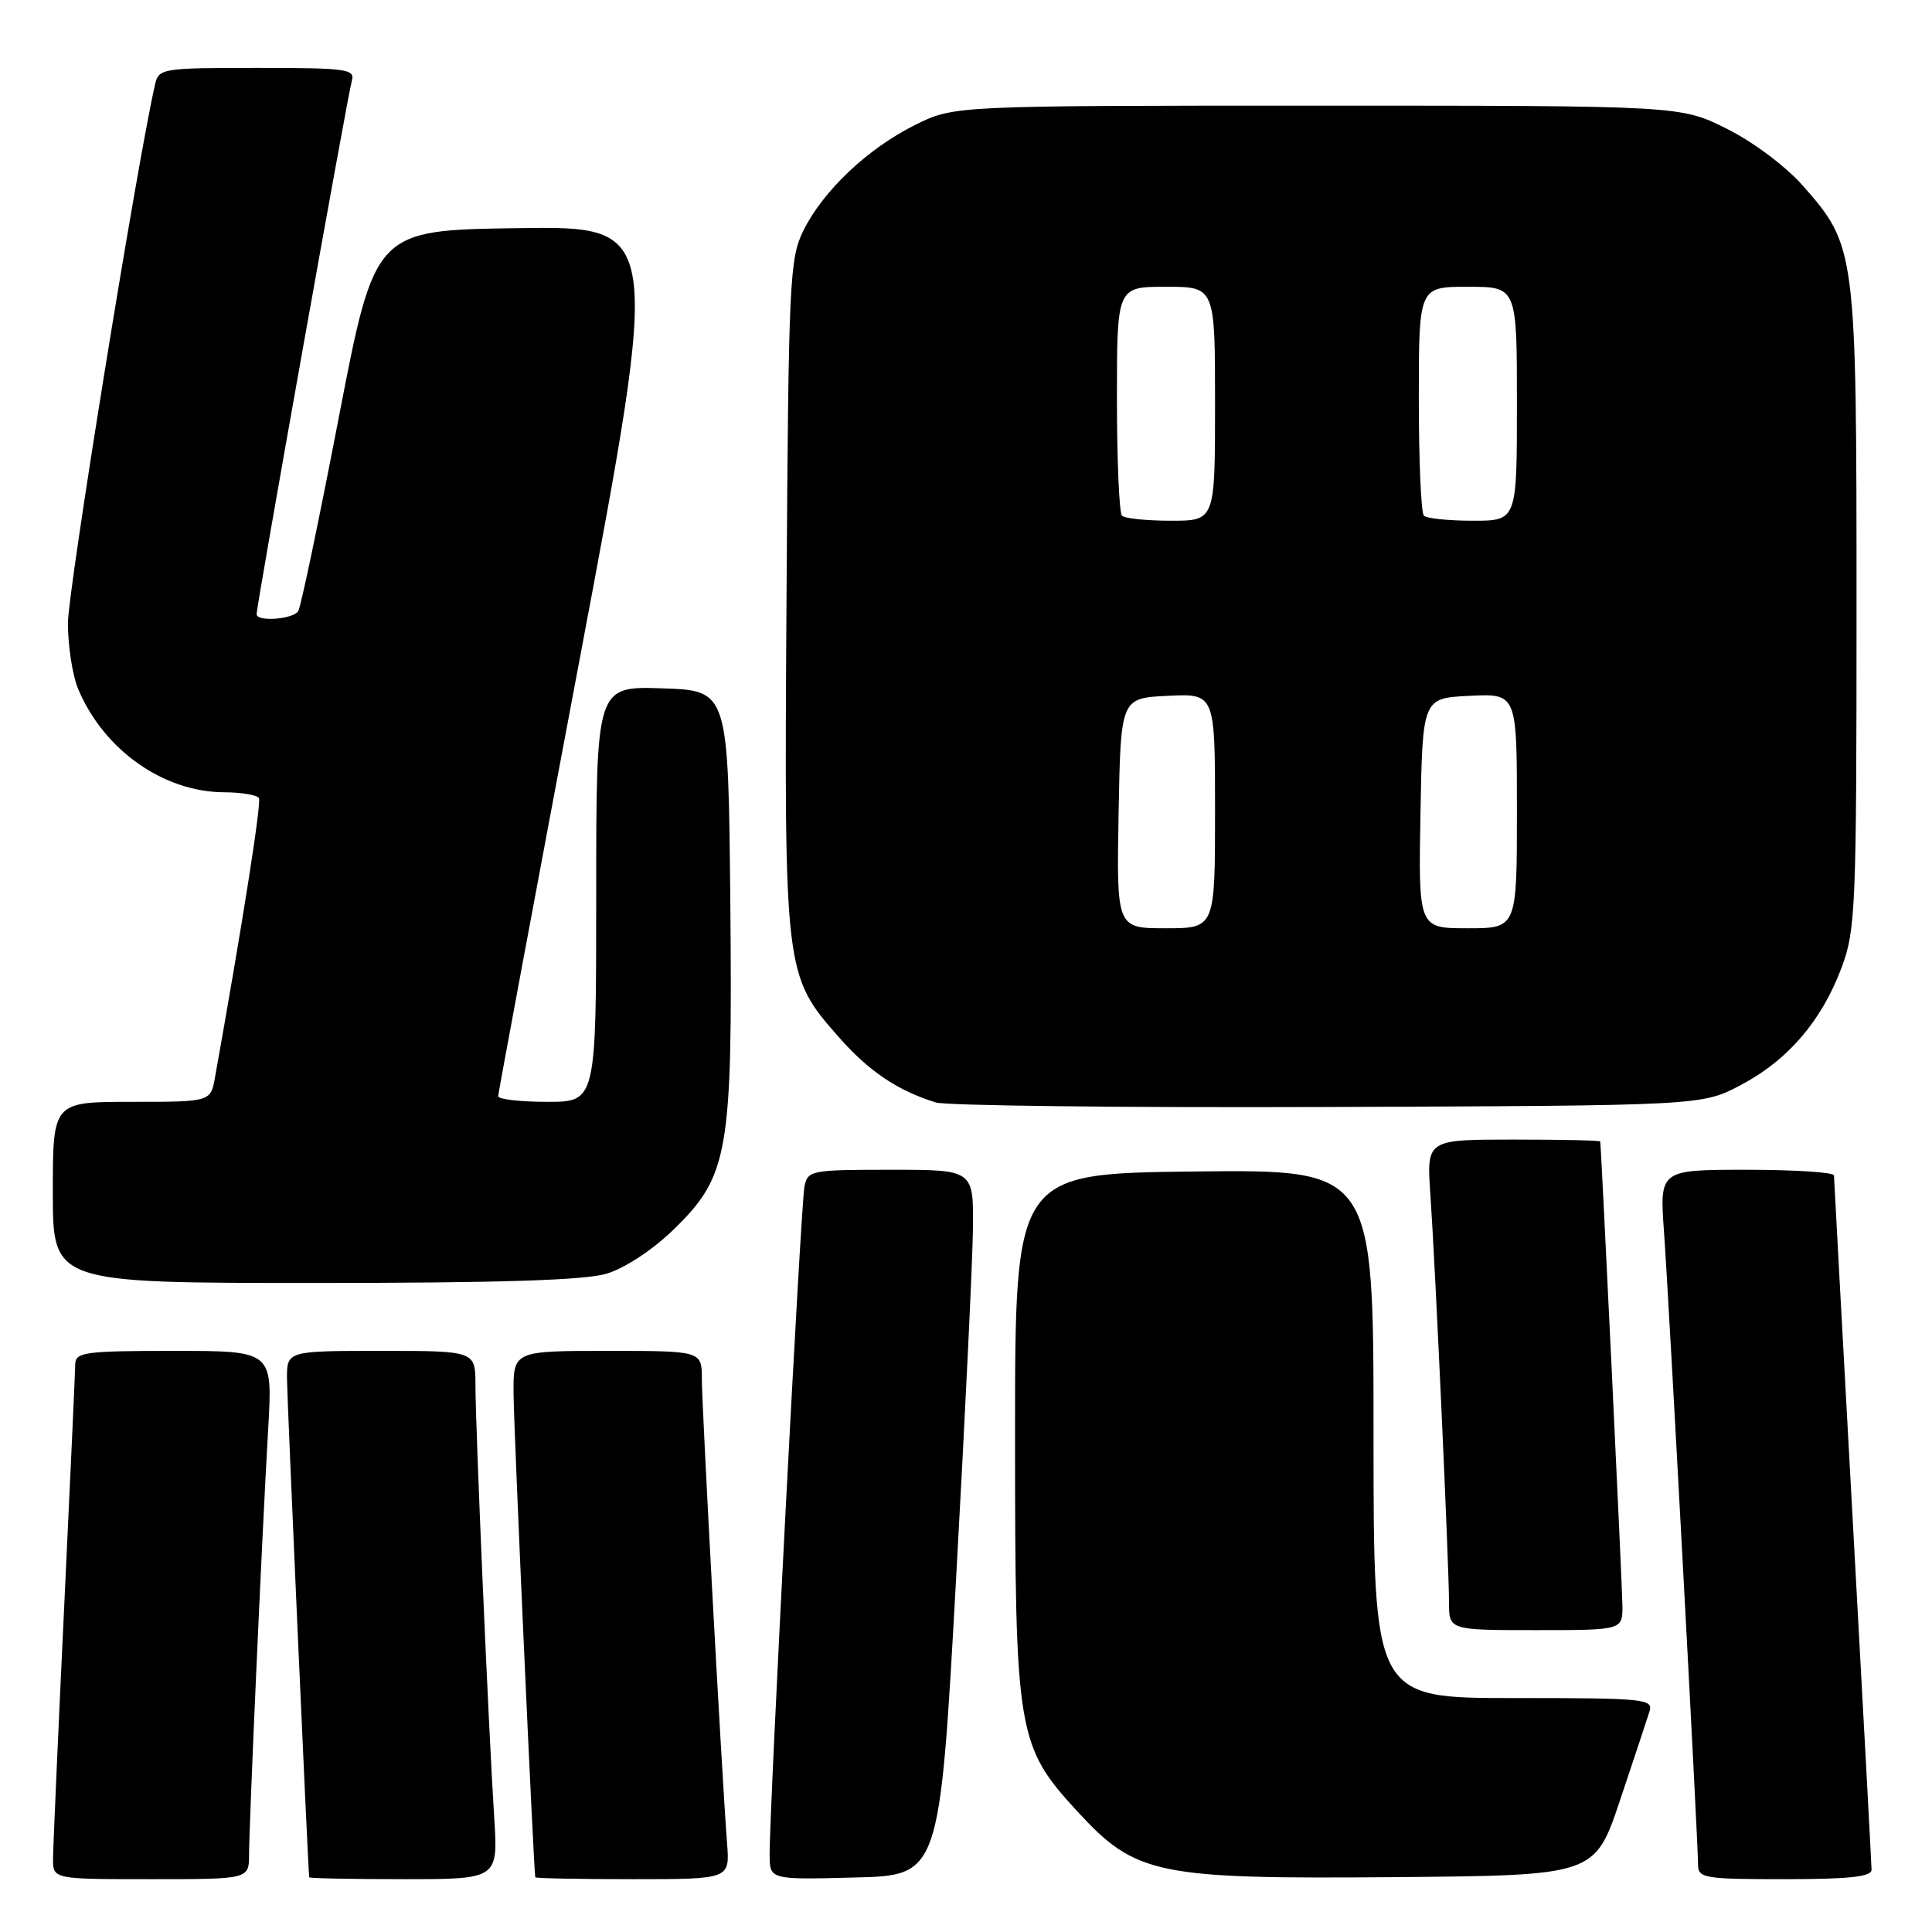 <?xml version="1.0" encoding="UTF-8" standalone="no"?>
<!DOCTYPE svg PUBLIC "-//W3C//DTD SVG 1.1//EN" "http://www.w3.org/Graphics/SVG/1.1/DTD/svg11.dtd" >
<svg xmlns="http://www.w3.org/2000/svg" xmlns:xlink="http://www.w3.org/1999/xlink" version="1.1" viewBox="0 0 256 256">
 <g >
 <path fill="currentColor"
d=" M 33.00 245.75 C 33.01 241.67 34.74 202.96 35.54 189.25 C 36.13 179.00 36.13 179.00 23.07 179.00 C 11.30 179.00 10.00 179.17 9.97 180.75 C 9.96 181.71 9.30 196.22 8.50 213.00 C 7.70 229.78 7.04 244.74 7.03 246.25 C 7.00 249.00 7.00 249.00 20.00 249.00 C 33.00 249.00 33.00 249.00 33.00 245.75 Z  M 65.48 240.75 C 64.74 229.19 63.00 189.07 63.00 183.56 C 63.00 179.00 63.00 179.00 50.50 179.00 C 38.00 179.00 38.00 179.00 38.03 182.75 C 38.05 185.57 40.80 247.41 40.97 248.75 C 40.99 248.89 46.63 249.00 53.51 249.00 C 66.01 249.00 66.01 249.00 65.48 240.75 Z  M 96.34 244.25 C 95.64 235.11 93.00 186.46 93.00 182.75 C 93.00 179.00 93.00 179.00 80.50 179.00 C 68.00 179.00 68.00 179.00 68.05 184.75 C 68.09 189.59 70.72 248.00 70.93 248.75 C 70.97 248.89 76.78 249.00 83.85 249.00 C 96.71 249.00 96.71 249.00 96.34 244.25 Z  M 126.67 209.50 C 127.86 188.05 128.88 167.01 128.92 162.75 C 129.00 155.00 129.00 155.00 118.02 155.00 C 107.43 155.00 107.02 155.08 106.59 157.25 C 106.12 159.57 101.94 239.93 101.98 245.78 C 102.00 249.07 102.00 249.07 113.25 248.78 C 124.50 248.50 124.50 248.50 126.67 209.50 Z  M 214.66 238.55 C 216.49 233.08 218.25 227.79 218.56 226.80 C 219.10 225.11 217.99 225.00 200.57 225.00 C 182.00 225.00 182.00 225.00 182.00 189.98 C 182.00 154.96 182.00 154.96 158.25 155.23 C 134.50 155.50 134.50 155.50 134.50 190.00 C 134.50 229.82 134.75 231.34 142.84 240.11 C 150.52 248.43 153.28 249.00 184.91 248.73 C 211.32 248.50 211.32 248.50 214.66 238.55 Z  M 247.99 247.75 C 247.98 247.06 246.86 226.25 245.50 201.50 C 244.14 176.75 243.02 156.16 243.01 155.75 C 243.01 155.34 237.80 155.00 231.45 155.00 C 219.90 155.00 219.90 155.00 220.49 163.25 C 221.15 172.45 225.00 244.00 225.00 247.05 C 225.00 248.87 225.77 249.00 236.50 249.00 C 245.04 249.00 248.00 248.68 247.99 247.75 Z  M 214.98 212.75 C 214.96 210.23 212.19 152.33 212.04 151.25 C 212.02 151.11 206.83 151.00 200.51 151.00 C 189.03 151.00 189.03 151.00 189.53 158.25 C 190.18 167.56 192.00 207.45 192.00 212.30 C 192.00 216.00 192.00 216.00 203.50 216.00 C 215.00 216.00 215.00 216.00 214.98 212.75 Z  M 80.38 168.77 C 82.75 168.06 86.46 165.63 89.15 163.02 C 96.56 155.85 97.08 152.86 96.77 119.44 C 96.50 91.50 96.50 91.50 87.75 91.21 C 79.00 90.92 79.00 90.92 79.00 118.46 C 79.00 146.00 79.00 146.00 72.50 146.00 C 68.92 146.00 66.01 145.66 66.01 145.25 C 66.02 144.84 70.89 118.73 76.83 87.23 C 87.63 29.96 87.63 29.96 68.65 30.23 C 49.68 30.50 49.68 30.50 44.91 55.22 C 42.29 68.82 39.87 80.41 39.52 80.97 C 38.84 82.07 34.00 82.42 34.00 81.38 C 34.00 80.22 46.09 12.50 46.61 10.75 C 47.09 9.15 46.04 9.00 34.09 9.00 C 21.37 9.00 21.02 9.06 20.53 11.25 C 18.12 21.84 9.00 78.28 9.00 82.57 C 9.00 85.59 9.61 89.51 10.35 91.28 C 13.73 99.35 21.62 104.94 29.69 104.98 C 32.00 104.99 34.07 105.34 34.31 105.75 C 34.66 106.36 32.13 122.43 28.49 142.75 C 27.91 146.00 27.91 146.00 17.45 146.00 C 7.00 146.00 7.00 146.00 7.00 158.00 C 7.00 170.00 7.00 170.00 41.63 170.00 C 66.17 170.00 77.47 169.64 80.38 168.77 Z  M 230.65 143.78 C 236.90 140.49 241.38 135.27 244.02 128.21 C 245.88 123.25 246.00 120.33 246.00 80.64 C 246.00 33.11 245.94 32.62 238.90 24.62 C 236.64 22.05 232.31 18.81 228.81 17.06 C 222.68 14.00 222.68 14.00 174.54 14.00 C 126.39 14.00 126.39 14.00 121.25 16.56 C 114.97 19.69 109.08 25.26 106.46 30.54 C 104.62 34.27 104.48 37.11 104.22 78.90 C 103.90 129.01 103.93 129.23 111.17 137.45 C 115.13 141.95 118.92 144.50 123.99 146.08 C 125.37 146.51 148.77 146.78 176.00 146.68 C 225.50 146.50 225.50 146.50 230.65 143.78 Z  M 148.22 107.75 C 148.50 92.50 148.50 92.50 154.75 92.20 C 161.00 91.90 161.00 91.90 161.00 107.45 C 161.00 123.00 161.00 123.00 154.47 123.00 C 147.95 123.00 147.95 123.00 148.22 107.75 Z  M 188.22 107.75 C 188.50 92.50 188.50 92.50 194.75 92.20 C 201.00 91.90 201.00 91.90 201.00 107.45 C 201.00 123.00 201.00 123.00 194.47 123.00 C 187.95 123.00 187.95 123.00 188.22 107.75 Z  M 148.67 68.33 C 148.30 67.97 148.00 60.99 148.00 52.83 C 148.00 38.00 148.00 38.00 154.50 38.00 C 161.00 38.00 161.00 38.00 161.00 53.50 C 161.00 69.00 161.00 69.00 155.17 69.00 C 151.96 69.00 149.03 68.70 148.67 68.33 Z  M 188.67 68.33 C 188.30 67.97 188.00 60.99 188.00 52.83 C 188.00 38.00 188.00 38.00 194.50 38.00 C 201.00 38.00 201.00 38.00 201.00 53.50 C 201.00 69.00 201.00 69.00 195.17 69.00 C 191.96 69.00 189.03 68.70 188.67 68.33 Z "/>
</g>
</svg>